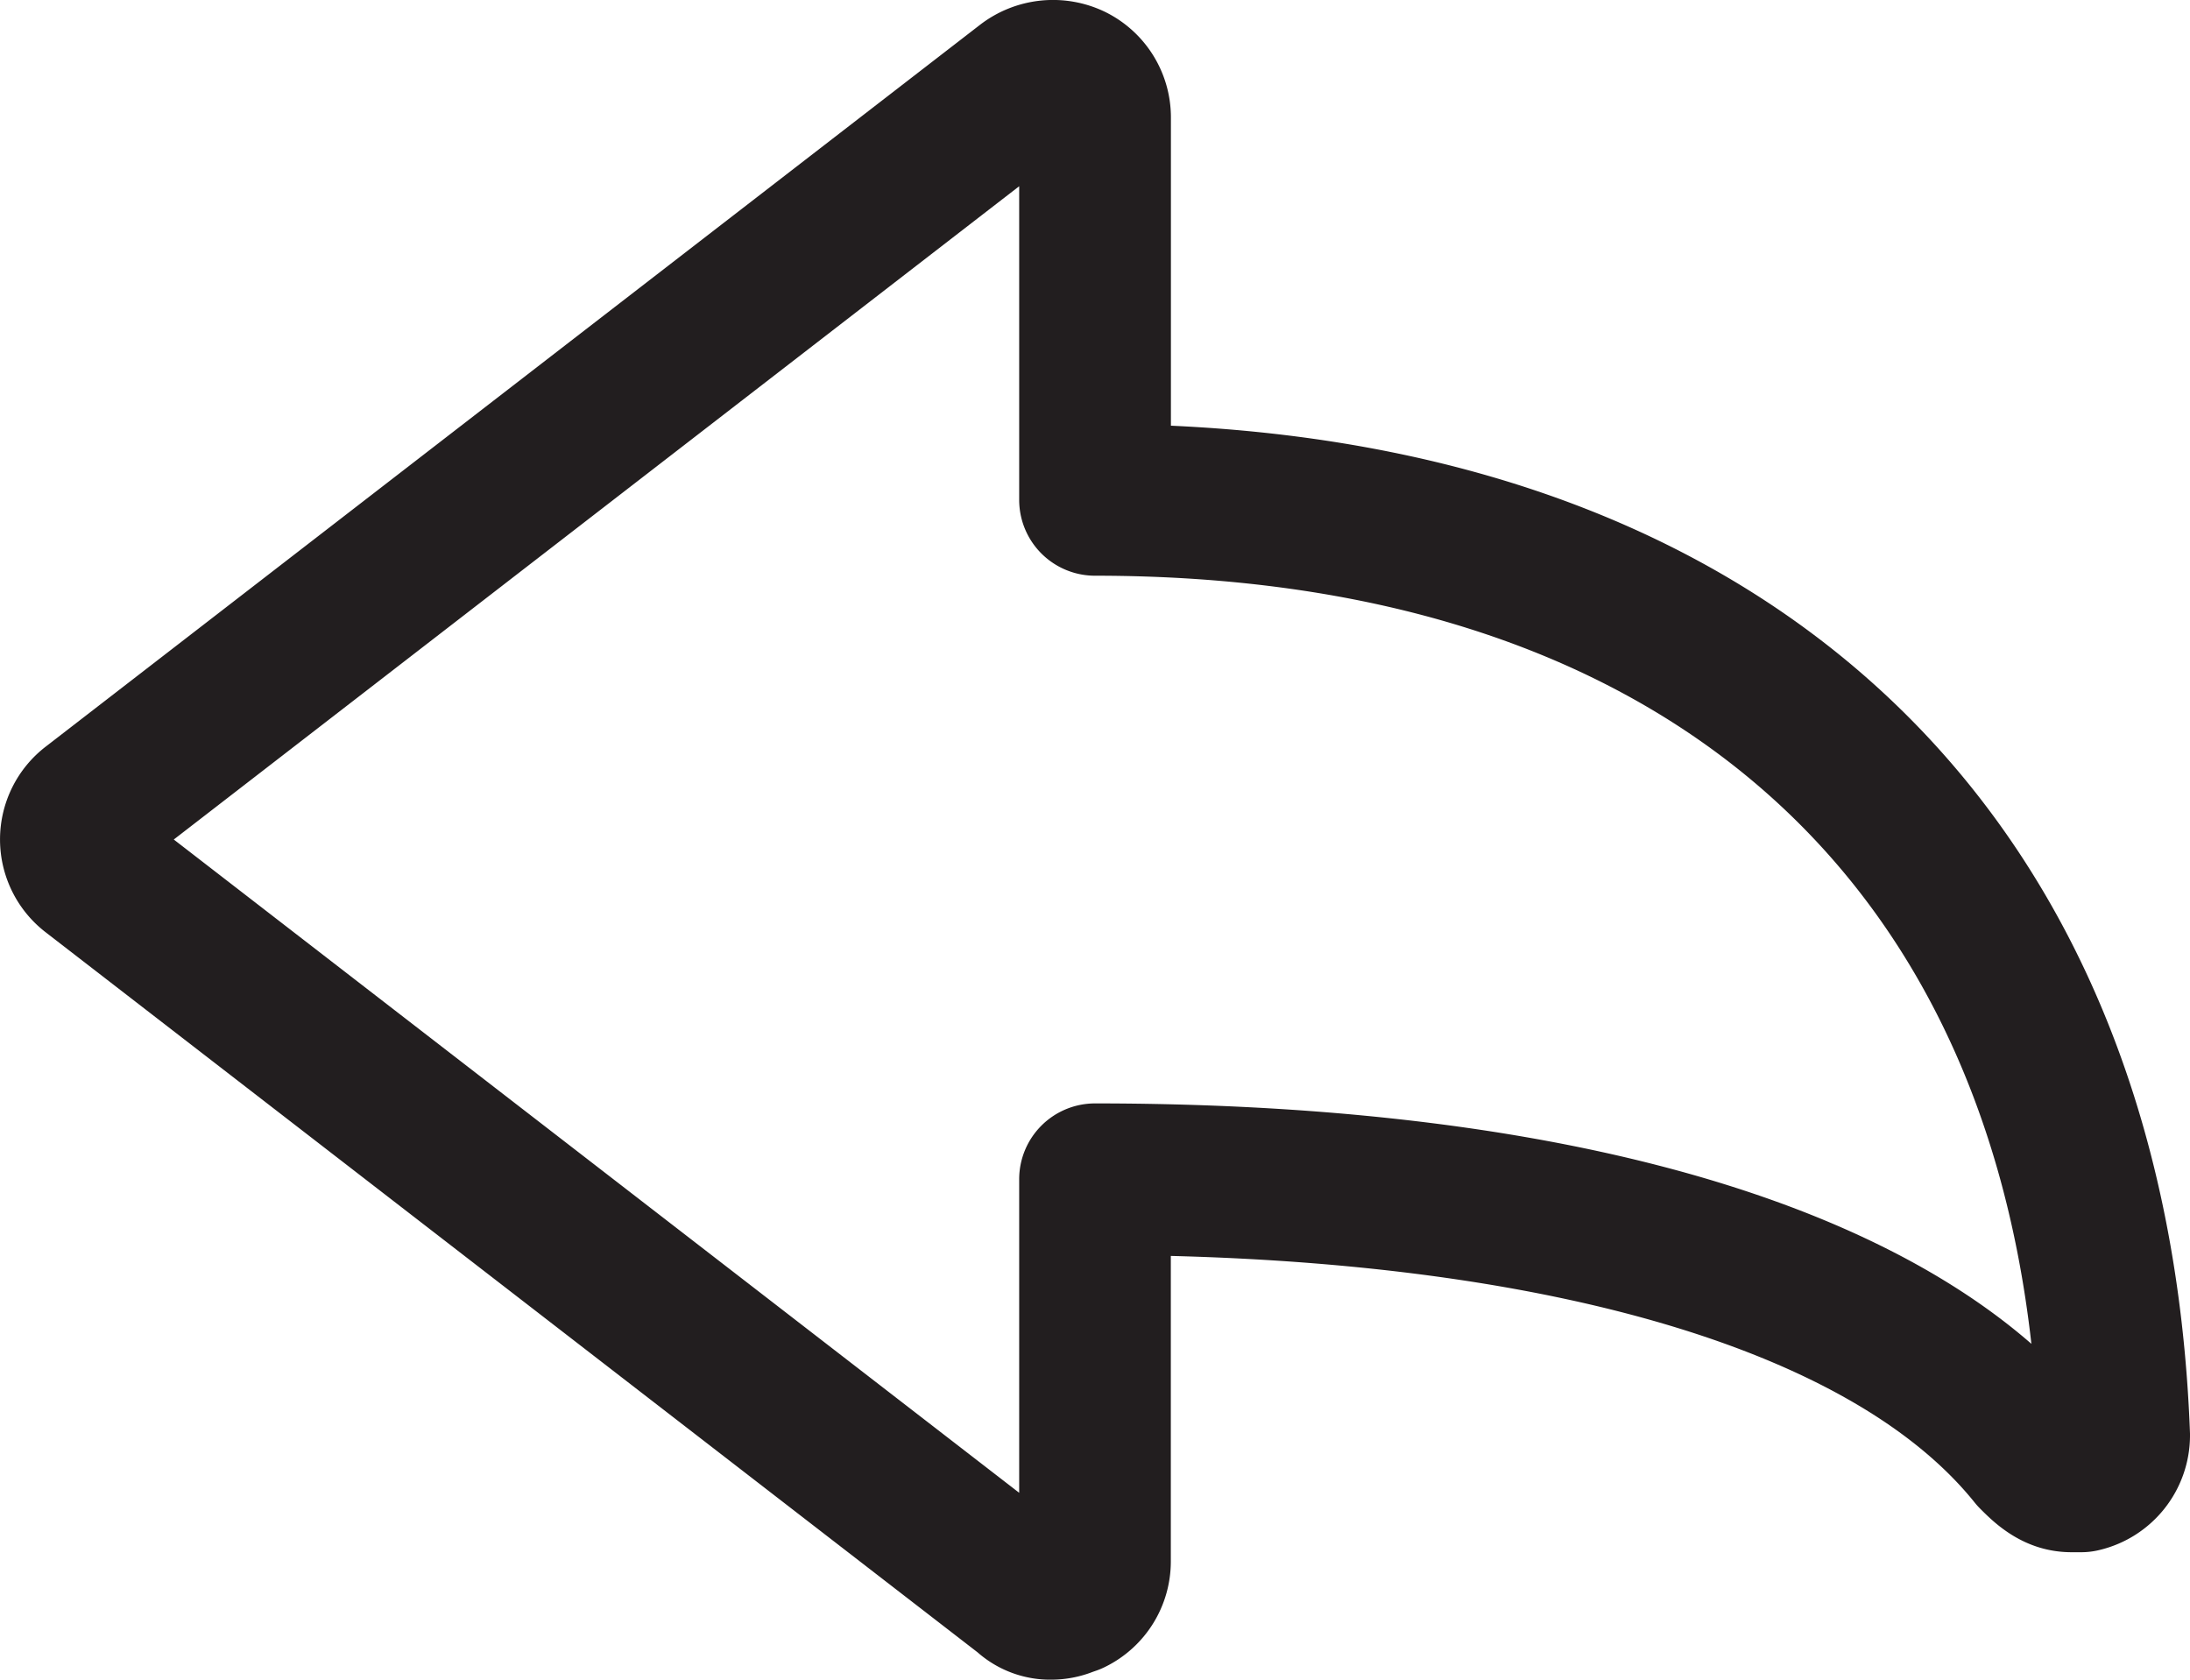 <svg id="Layer_1" data-name="Layer 1" xmlns="http://www.w3.org/2000/svg" viewBox="0 0 245.37 188.21"><defs><style>.cls-1{fill:#221e1f;}</style></defs><title>art_frankly_reply_icon</title><path class="cls-1" d="M120.24,220.07a12.32,12.32,0,0,1-8.4-3.06L7.5,136.38a13.13,13.13,0,0,1,0-20.91L112.1,34.65a13.4,13.4,0,0,1,14.06-1.44A13.17,13.17,0,0,1,133.5,45V79.56c69.2,3.13,111.67,44.84,114.18,112.93q0,0.16,0,.31a13.21,13.21,0,0,1-10.14,12.74,8.5,8.5,0,0,1-2.06.25h-1.06c-5.37,0-8.66-3.29-10.24-4.87a8.45,8.45,0,0,1-.62-0.69c-13.31-16.59-45.89-26.52-90.07-27.64v34.21a13.17,13.17,0,0,1-7.34,11.83,8.51,8.51,0,0,1-1.1.46l-0.29.1A12.87,12.87,0,0,1,120.24,220.07Zm3.1-15.57h0ZM21.78,125.93l94.72,73.2V164a8.5,8.5,0,0,1,8.5-8.5c48.22,0,84.89,9.5,104.91,26.94C223.75,127.56,186,96.37,125,96.37a8.5,8.5,0,0,1-8.5-8.5V52.73Zm-4-3.1h0Z" transform="translate(-2.31 -31.86)"/></svg>